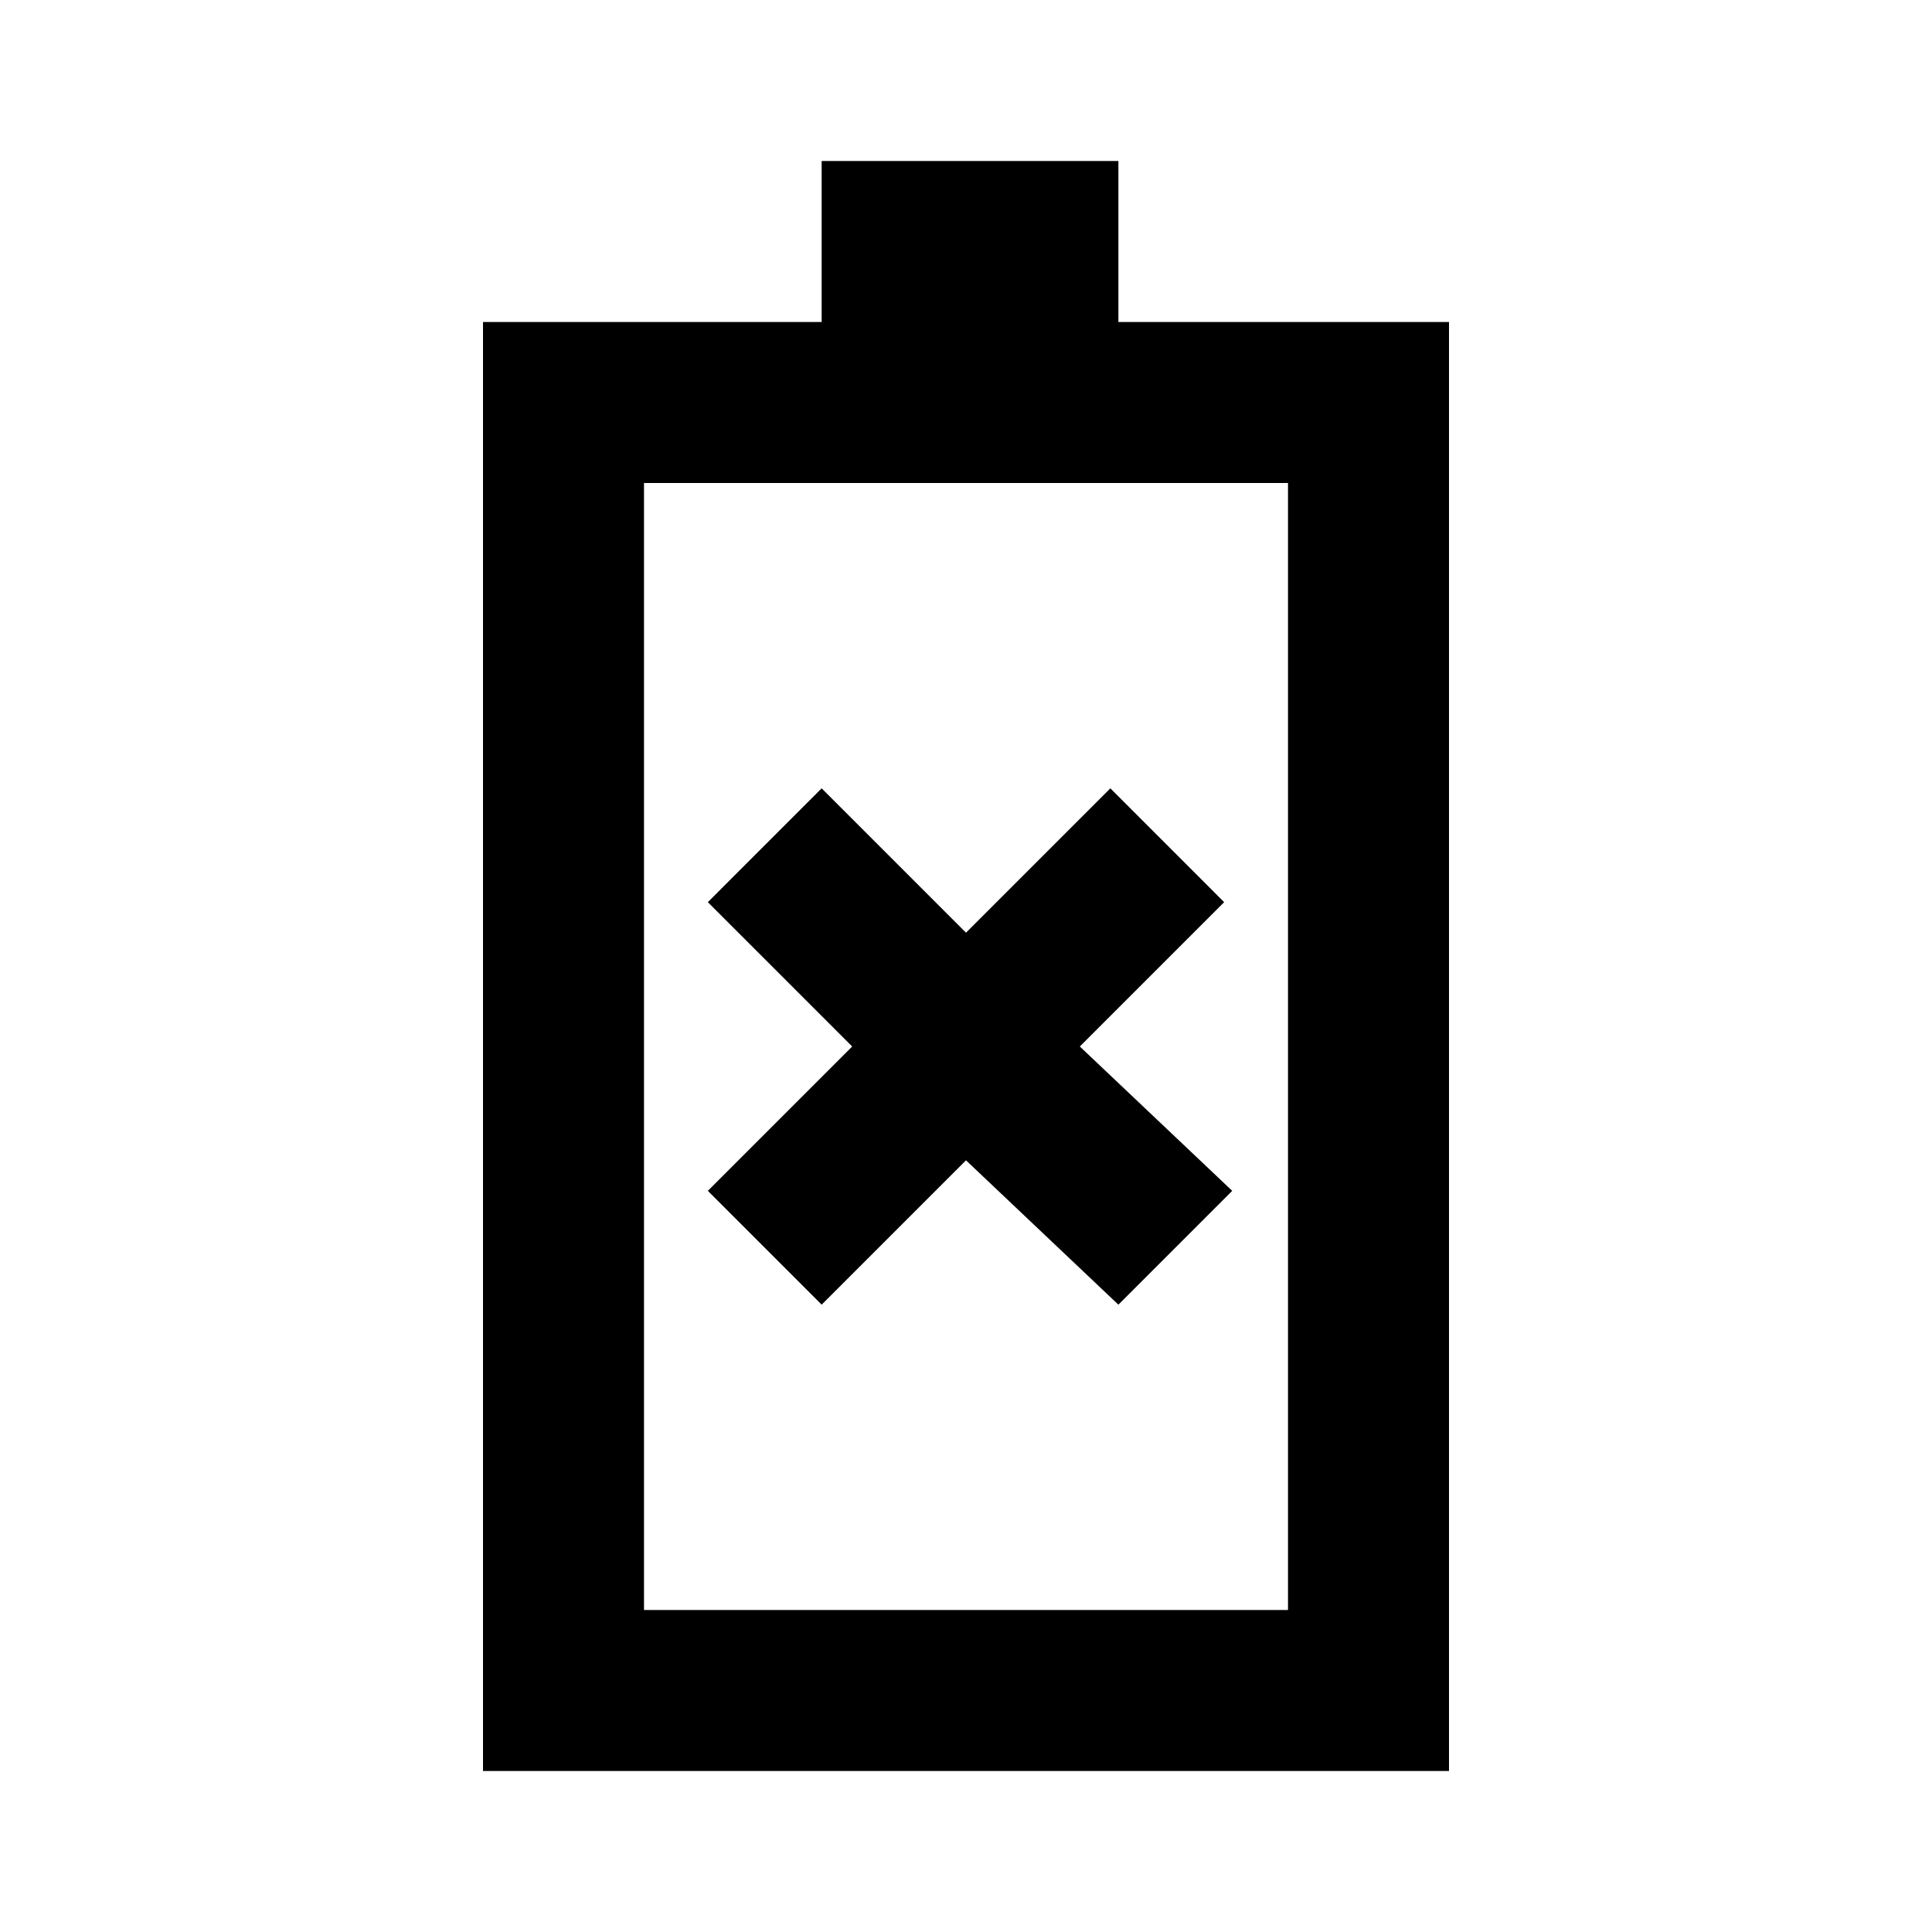 <svg xmlns="http://www.w3.org/2000/svg" width="3em" height="3em" viewBox="0 0 512 512"><path fill="currentColor" fill-rule="evenodd" d="M128 85.333h89.749V42.667h78.635v42.666H384v384H128zM170.667 128v298.667h170.666V128zm16.917 111.083l30.165-30.166L256 247.168l38.251-38.251l30.165 30.166l-38.251 38.25l40.384 38.251l-30.165 30.165L256 307.499l-38.251 38.25l-30.165-30.165l38.251-38.251z" clip-rule="evenodd"/></svg>